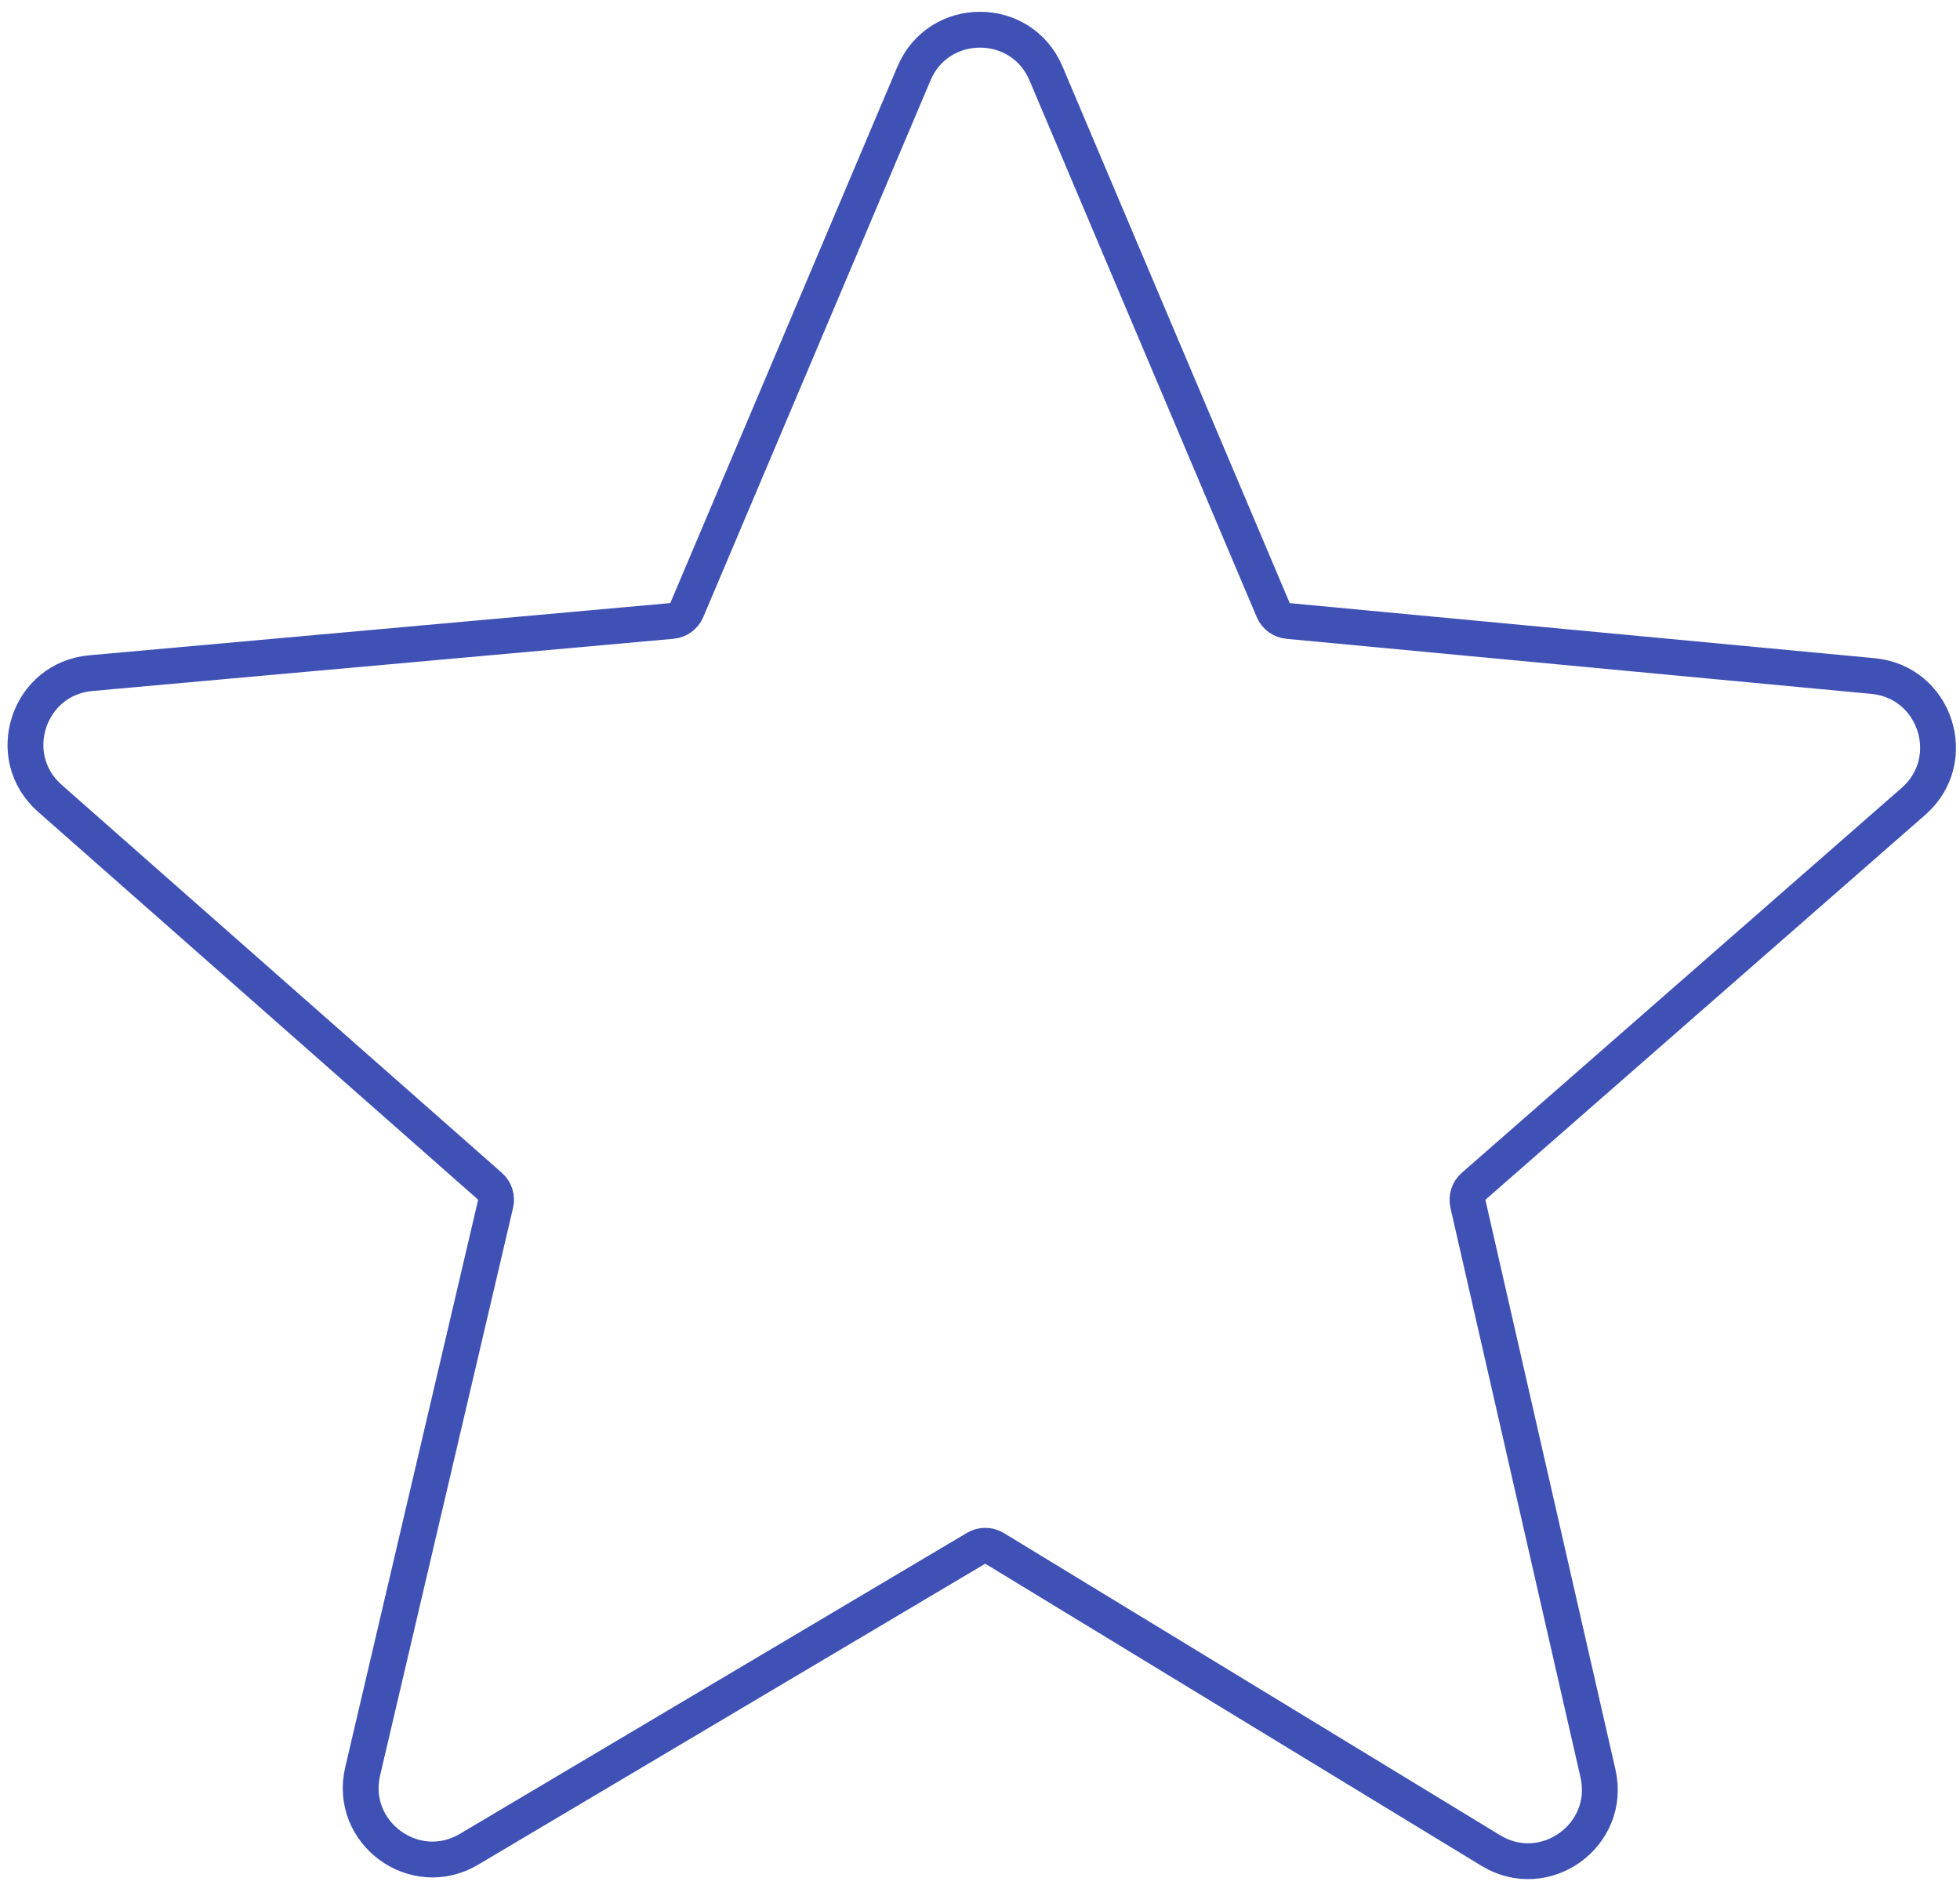 <svg width="547" height="526" viewBox="0 0 547 526" fill="none" xmlns="http://www.w3.org/2000/svg">
    <rect x="0" y="0" width="547" height="526" fill="#333333" stroke="none"/>
    <g clip-path="url(#clip0_1_32)">
        <rect width="547" height="526" fill="white" />
        <path
                d="M355.336 170.251L291.917 20.49C285.028 4.222 261.972 4.222 255.083 20.49L191.67 170.238C190.95 171.938 189.352 173.103 187.513 173.268L25.341 187.837C7.848 189.408 0.73 211.15 13.907 222.762L136.755 331.022C138.137 332.24 138.738 334.12 138.317 335.913L101.216 494.264C97.194 511.428 115.736 525.023 130.896 516.025L272.415 432.034C274.006 431.09 275.987 431.101 277.567 432.063L416.061 516.38C431.165 525.576 449.897 512.084 445.96 494.845L409.665 335.91C409.255 334.118 409.863 332.245 411.247 331.034L534.019 223.608C547.232 212.047 540.202 190.29 522.723 188.645L359.472 173.28C357.641 173.107 356.053 171.944 355.336 170.251Z"
                fill="none"
                stroke="#3f51b5"
        stroke-width="10"
        />
    </g>
    <defs>
        <clipPath id="clip0_1_32">
            <rect width="547" height="526" fill="white" />
        </clipPath>
    </defs>
</svg>